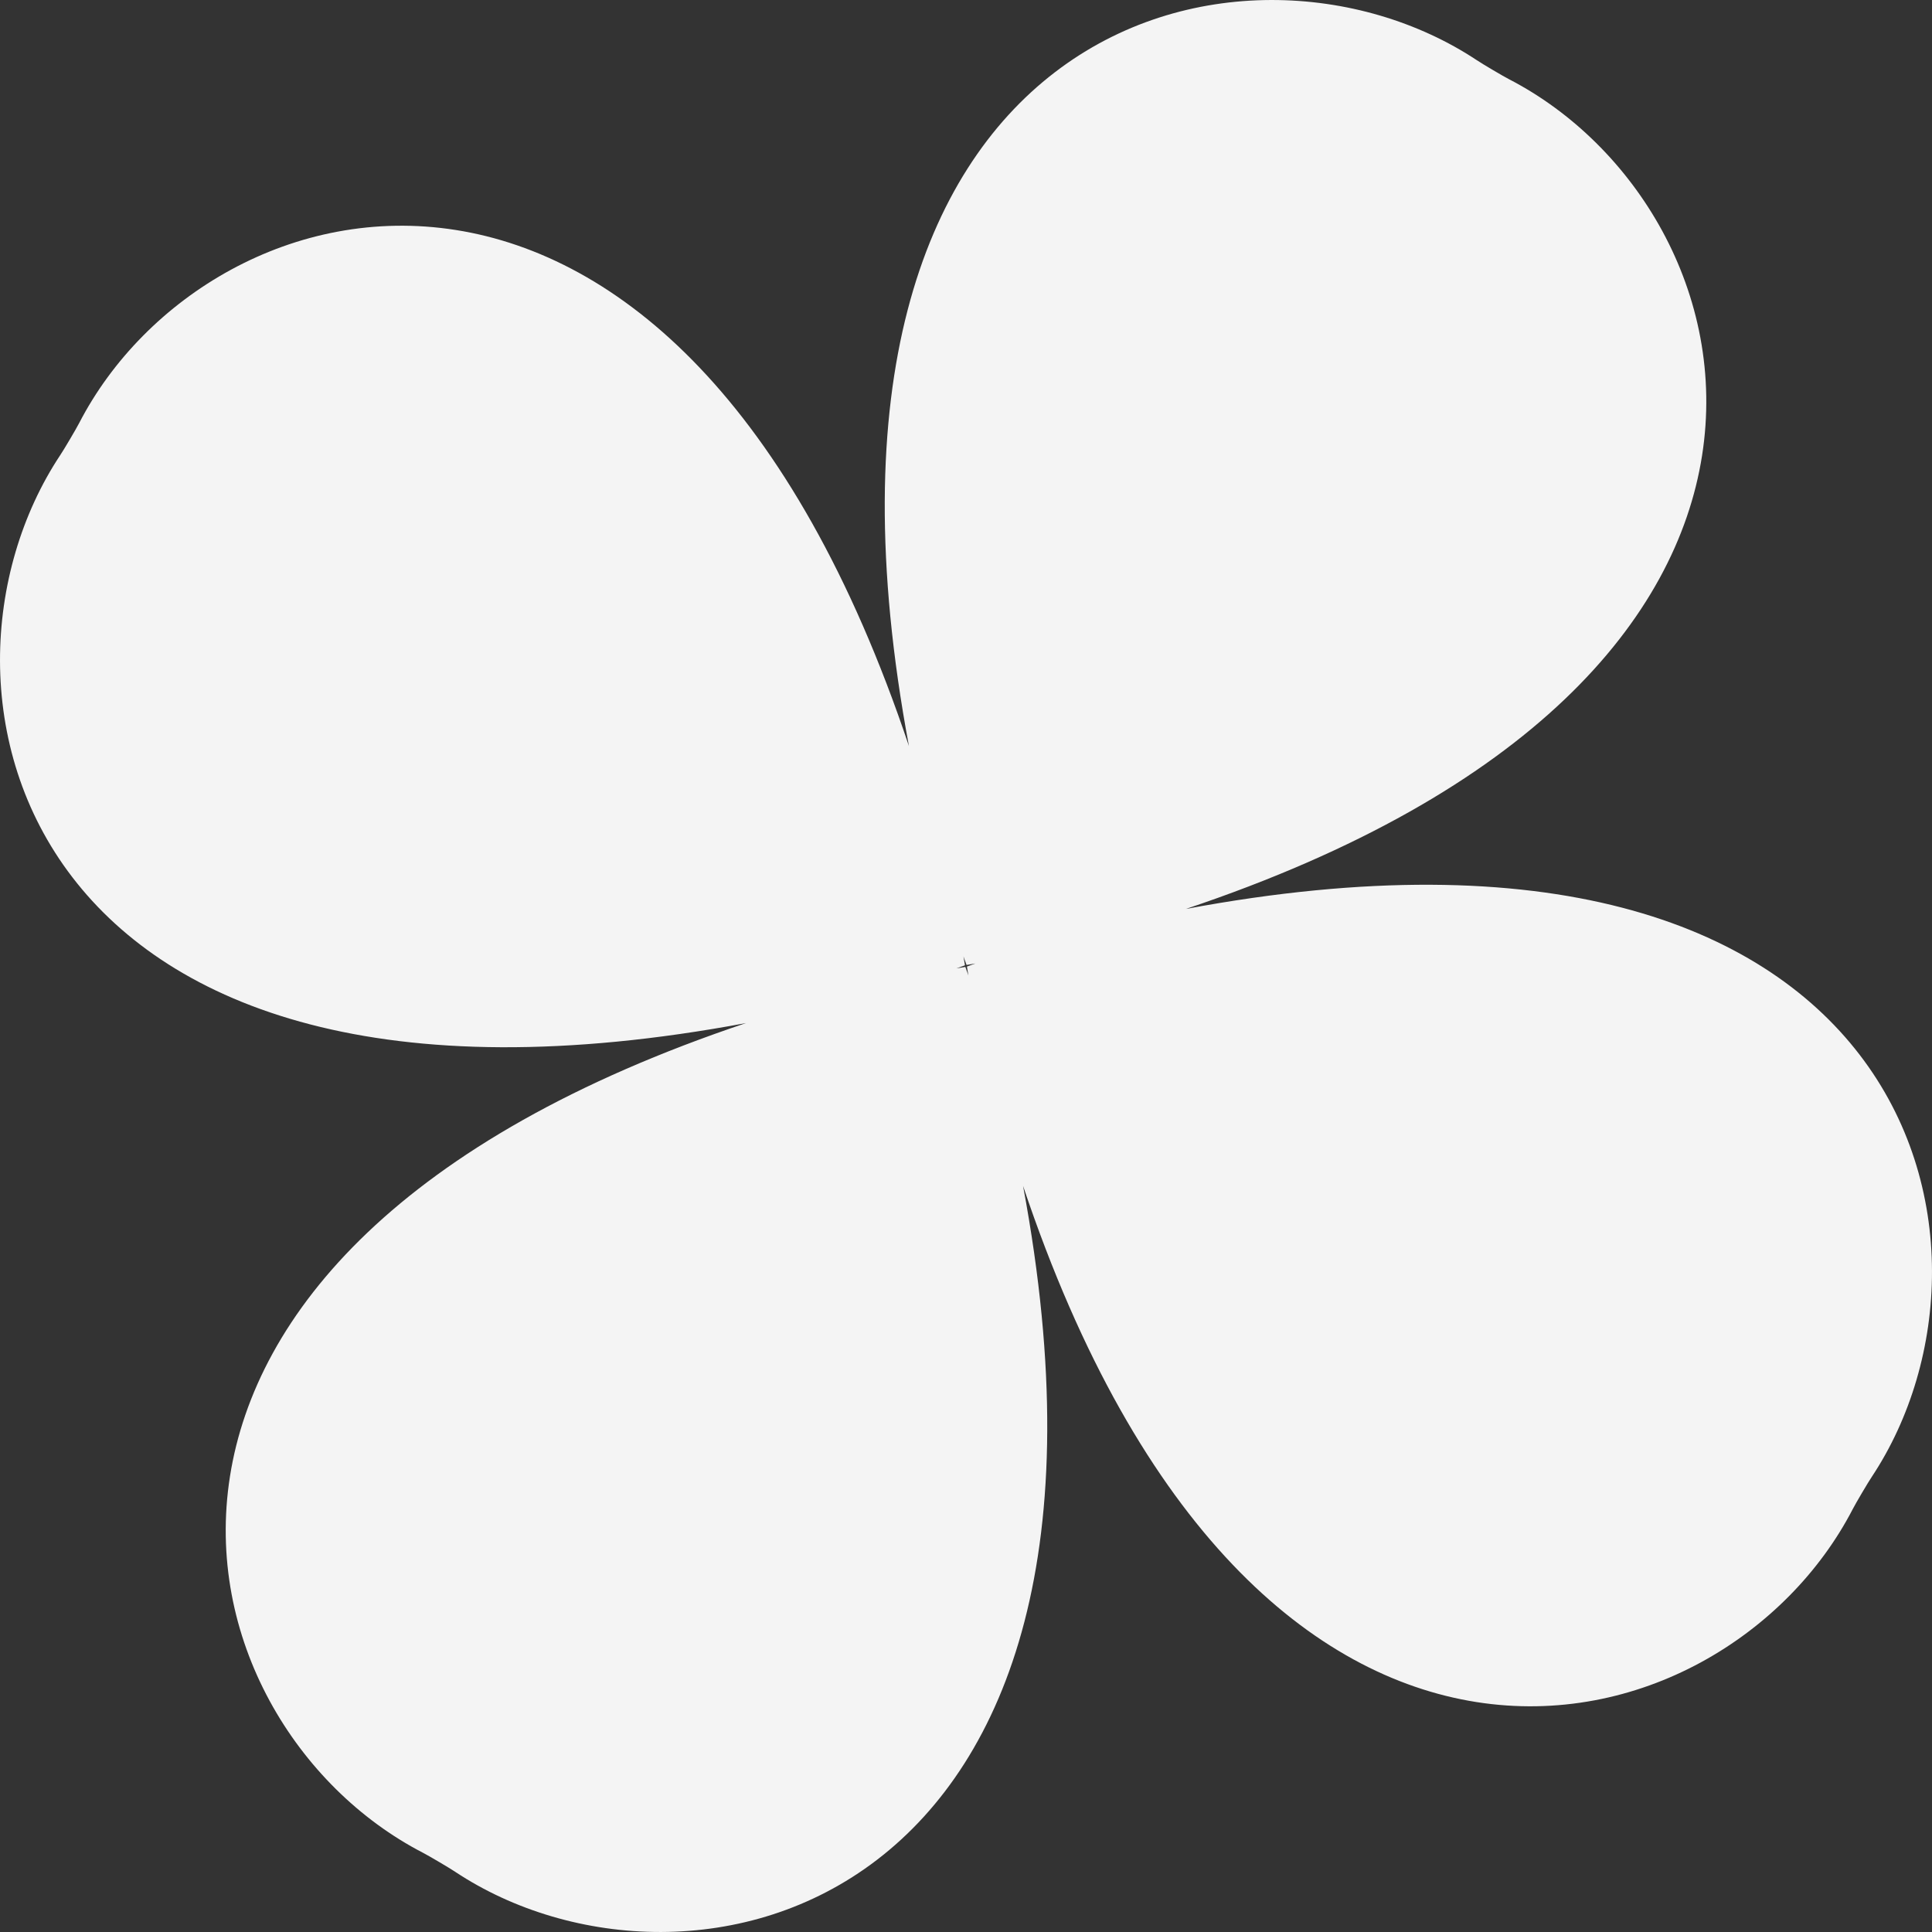 <svg width="32" height="32" viewBox="0 0 32 32" fill="none" xmlns="http://www.w3.org/2000/svg">
<rect x="0" y="0" width="32" height="32" fill="#333333" stroke="none"/>
<path d="M7.541 31.004C11.388 33.553 19.198 31.701 16.945 19.642C20.794 31.128 28.529 29.169 30.688 24.994C30.735 24.902 30.946 24.544 31.004 24.459C33.553 20.612 31.701 12.802 19.642 15.055C31.128 11.207 29.169 3.471 24.994 1.312C24.902 1.265 24.544 1.054 24.459 0.996C20.612 -1.553 12.802 0.299 15.055 12.358C11.207 0.873 3.471 2.831 1.312 7.006C1.265 7.098 1.054 7.456 0.996 7.541C-1.553 11.388 0.299 19.198 12.358 16.945C0.873 20.794 2.831 28.529 7.006 30.688C7.098 30.735 7.456 30.946 7.541 31.004ZM15.983 15.989C15.953 15.791 15.938 15.795 16.009 15.983C16.207 15.953 16.203 15.938 16.015 16.009C16.045 16.207 16.06 16.203 15.989 16.015C15.791 16.045 15.795 16.06 15.983 15.989Z" fill="#F4F4F4"/>
</svg>
